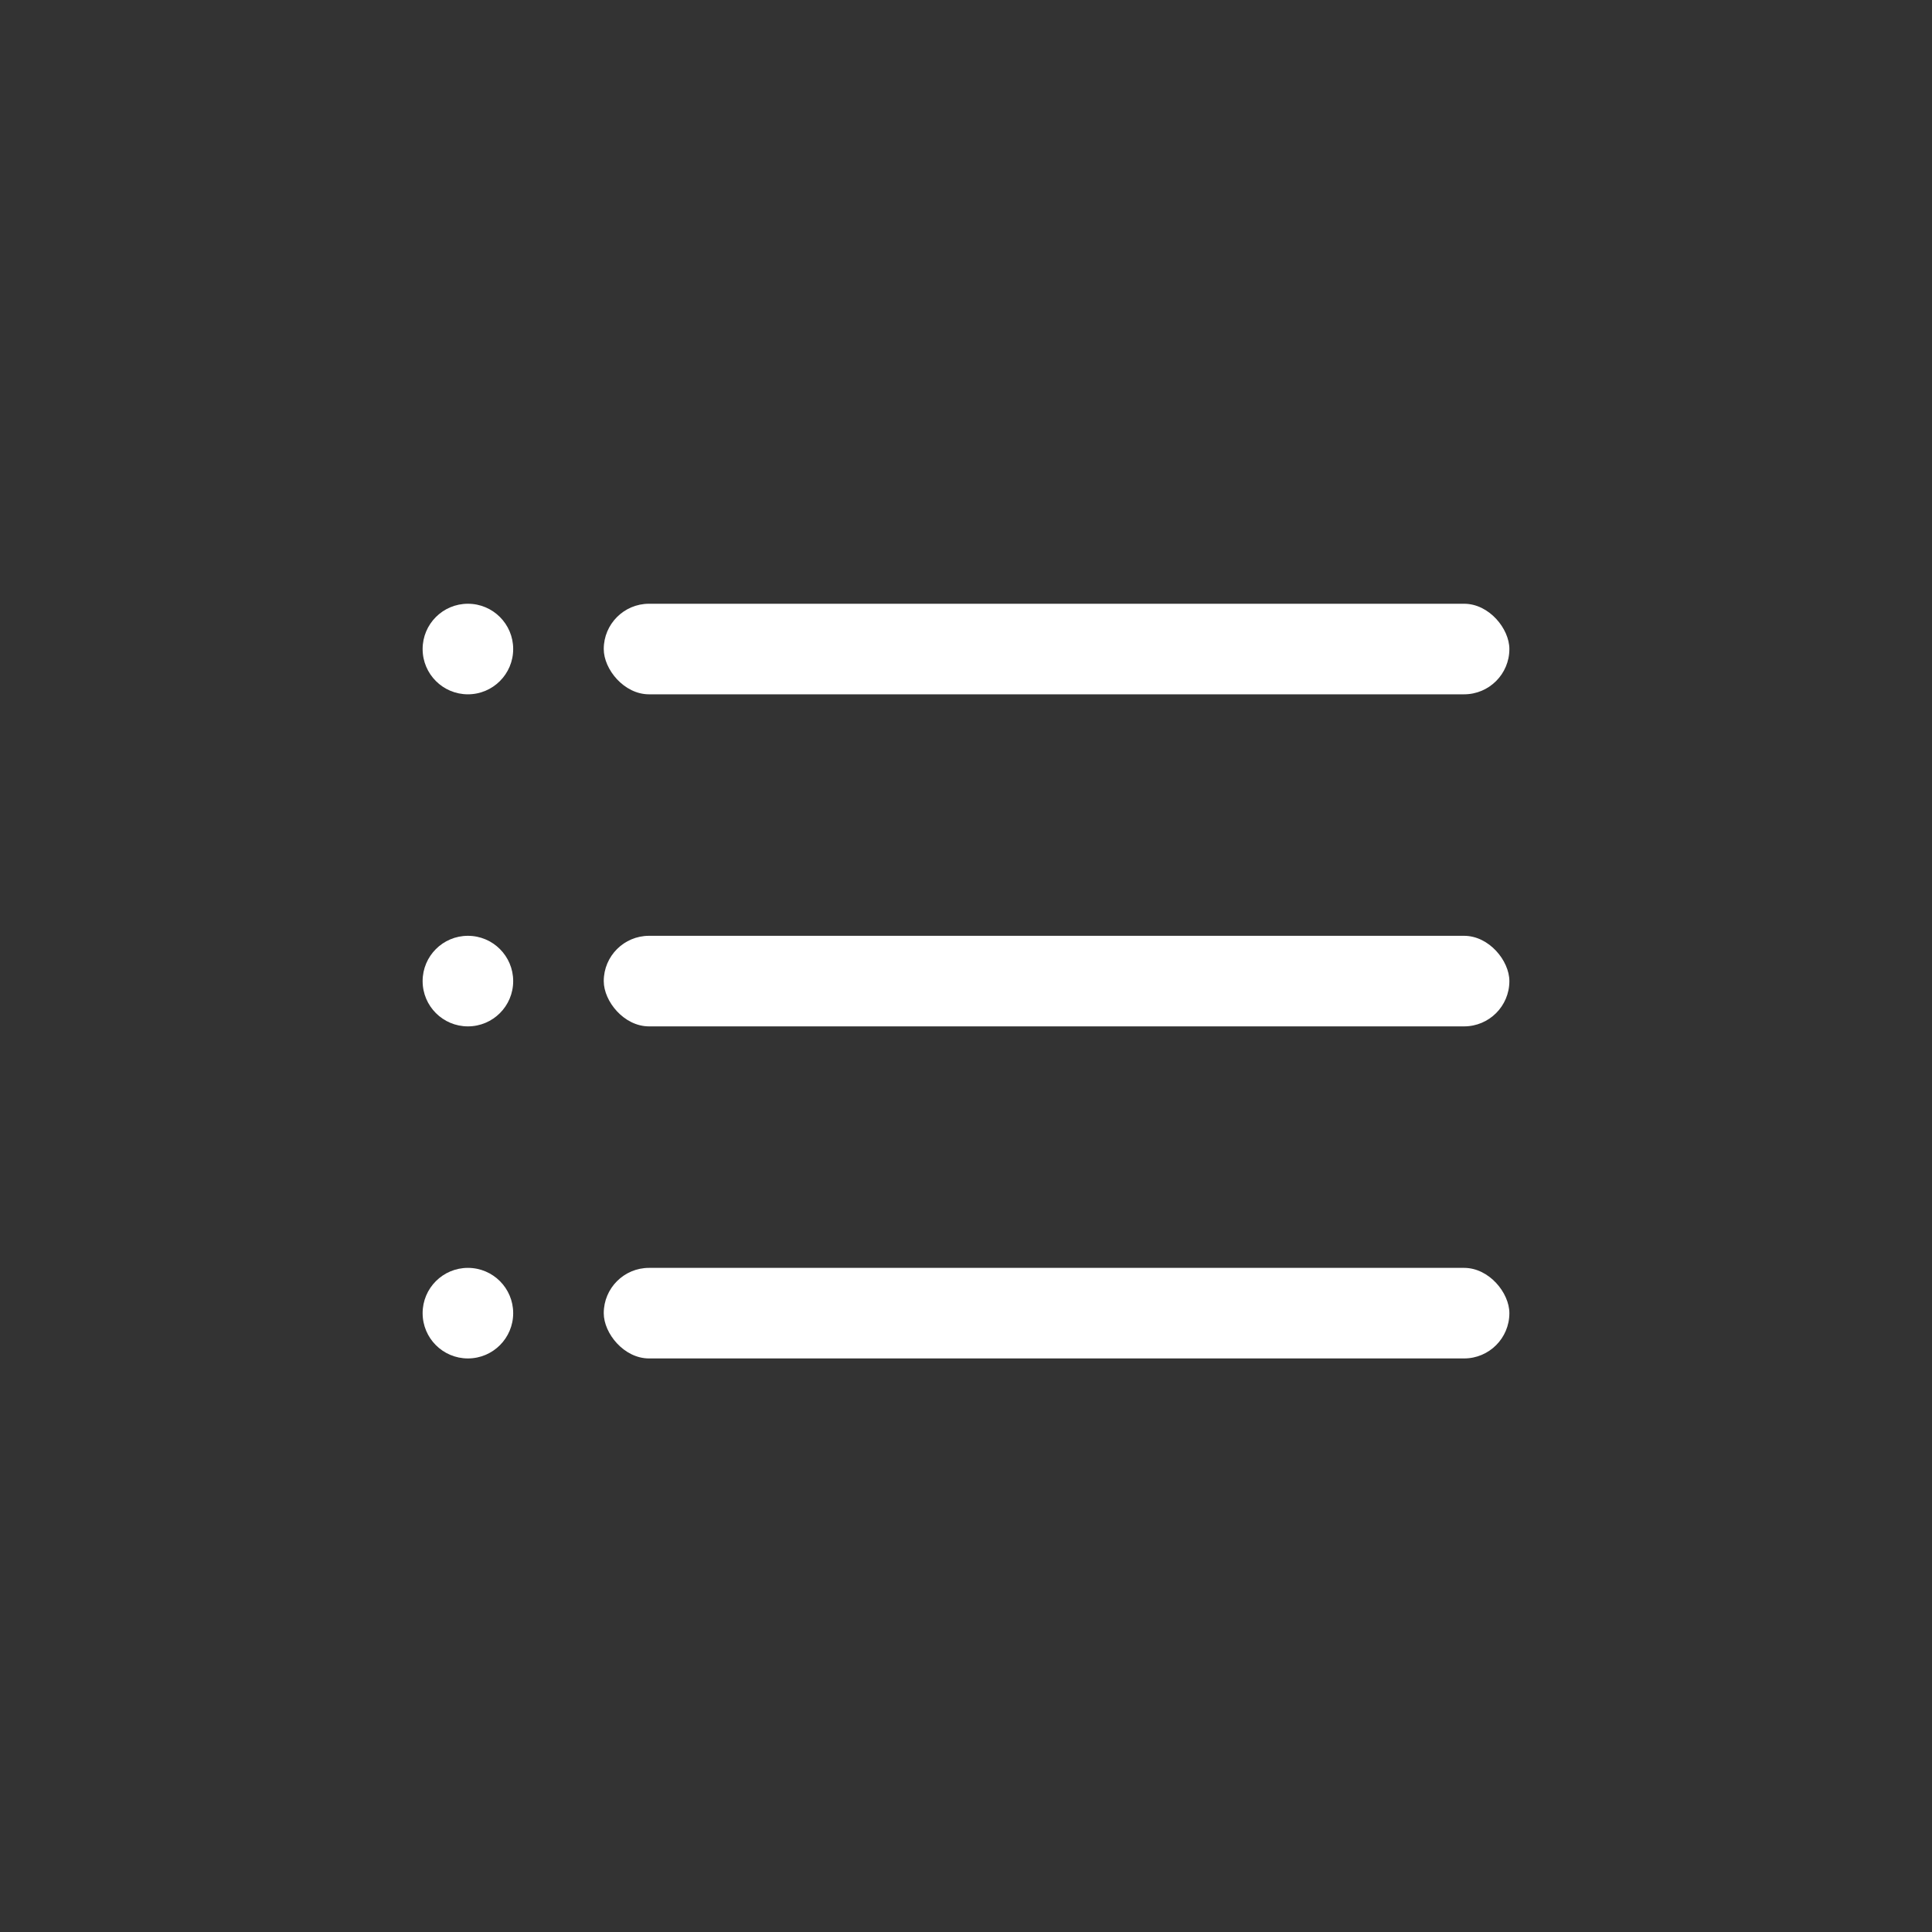 <svg  viewBox="0 0 32 32"  xmlns="http://www.w3.org/2000/svg">
<rect x="0" y="0" width="32" height="32" fill="#333333" stroke="none"/>
<circle cx="7.75" cy="10.75" r="0.75" fill="white"/>
<rect x="10" y="10" width="15" height="1.5" rx="0.75" fill="white"/>
<circle cx="7.75" cy="16.25" r="0.75" fill="white"/>
<rect x="10" y="15.5" width="15" height="1.5" rx="0.75" fill="white"/>
<circle cx="7.75" cy="21.75" r="0.75" fill="white"/>
<rect x="10" y="21" width="15" height="1.5" rx="0.75" fill="white"/>
</svg>
